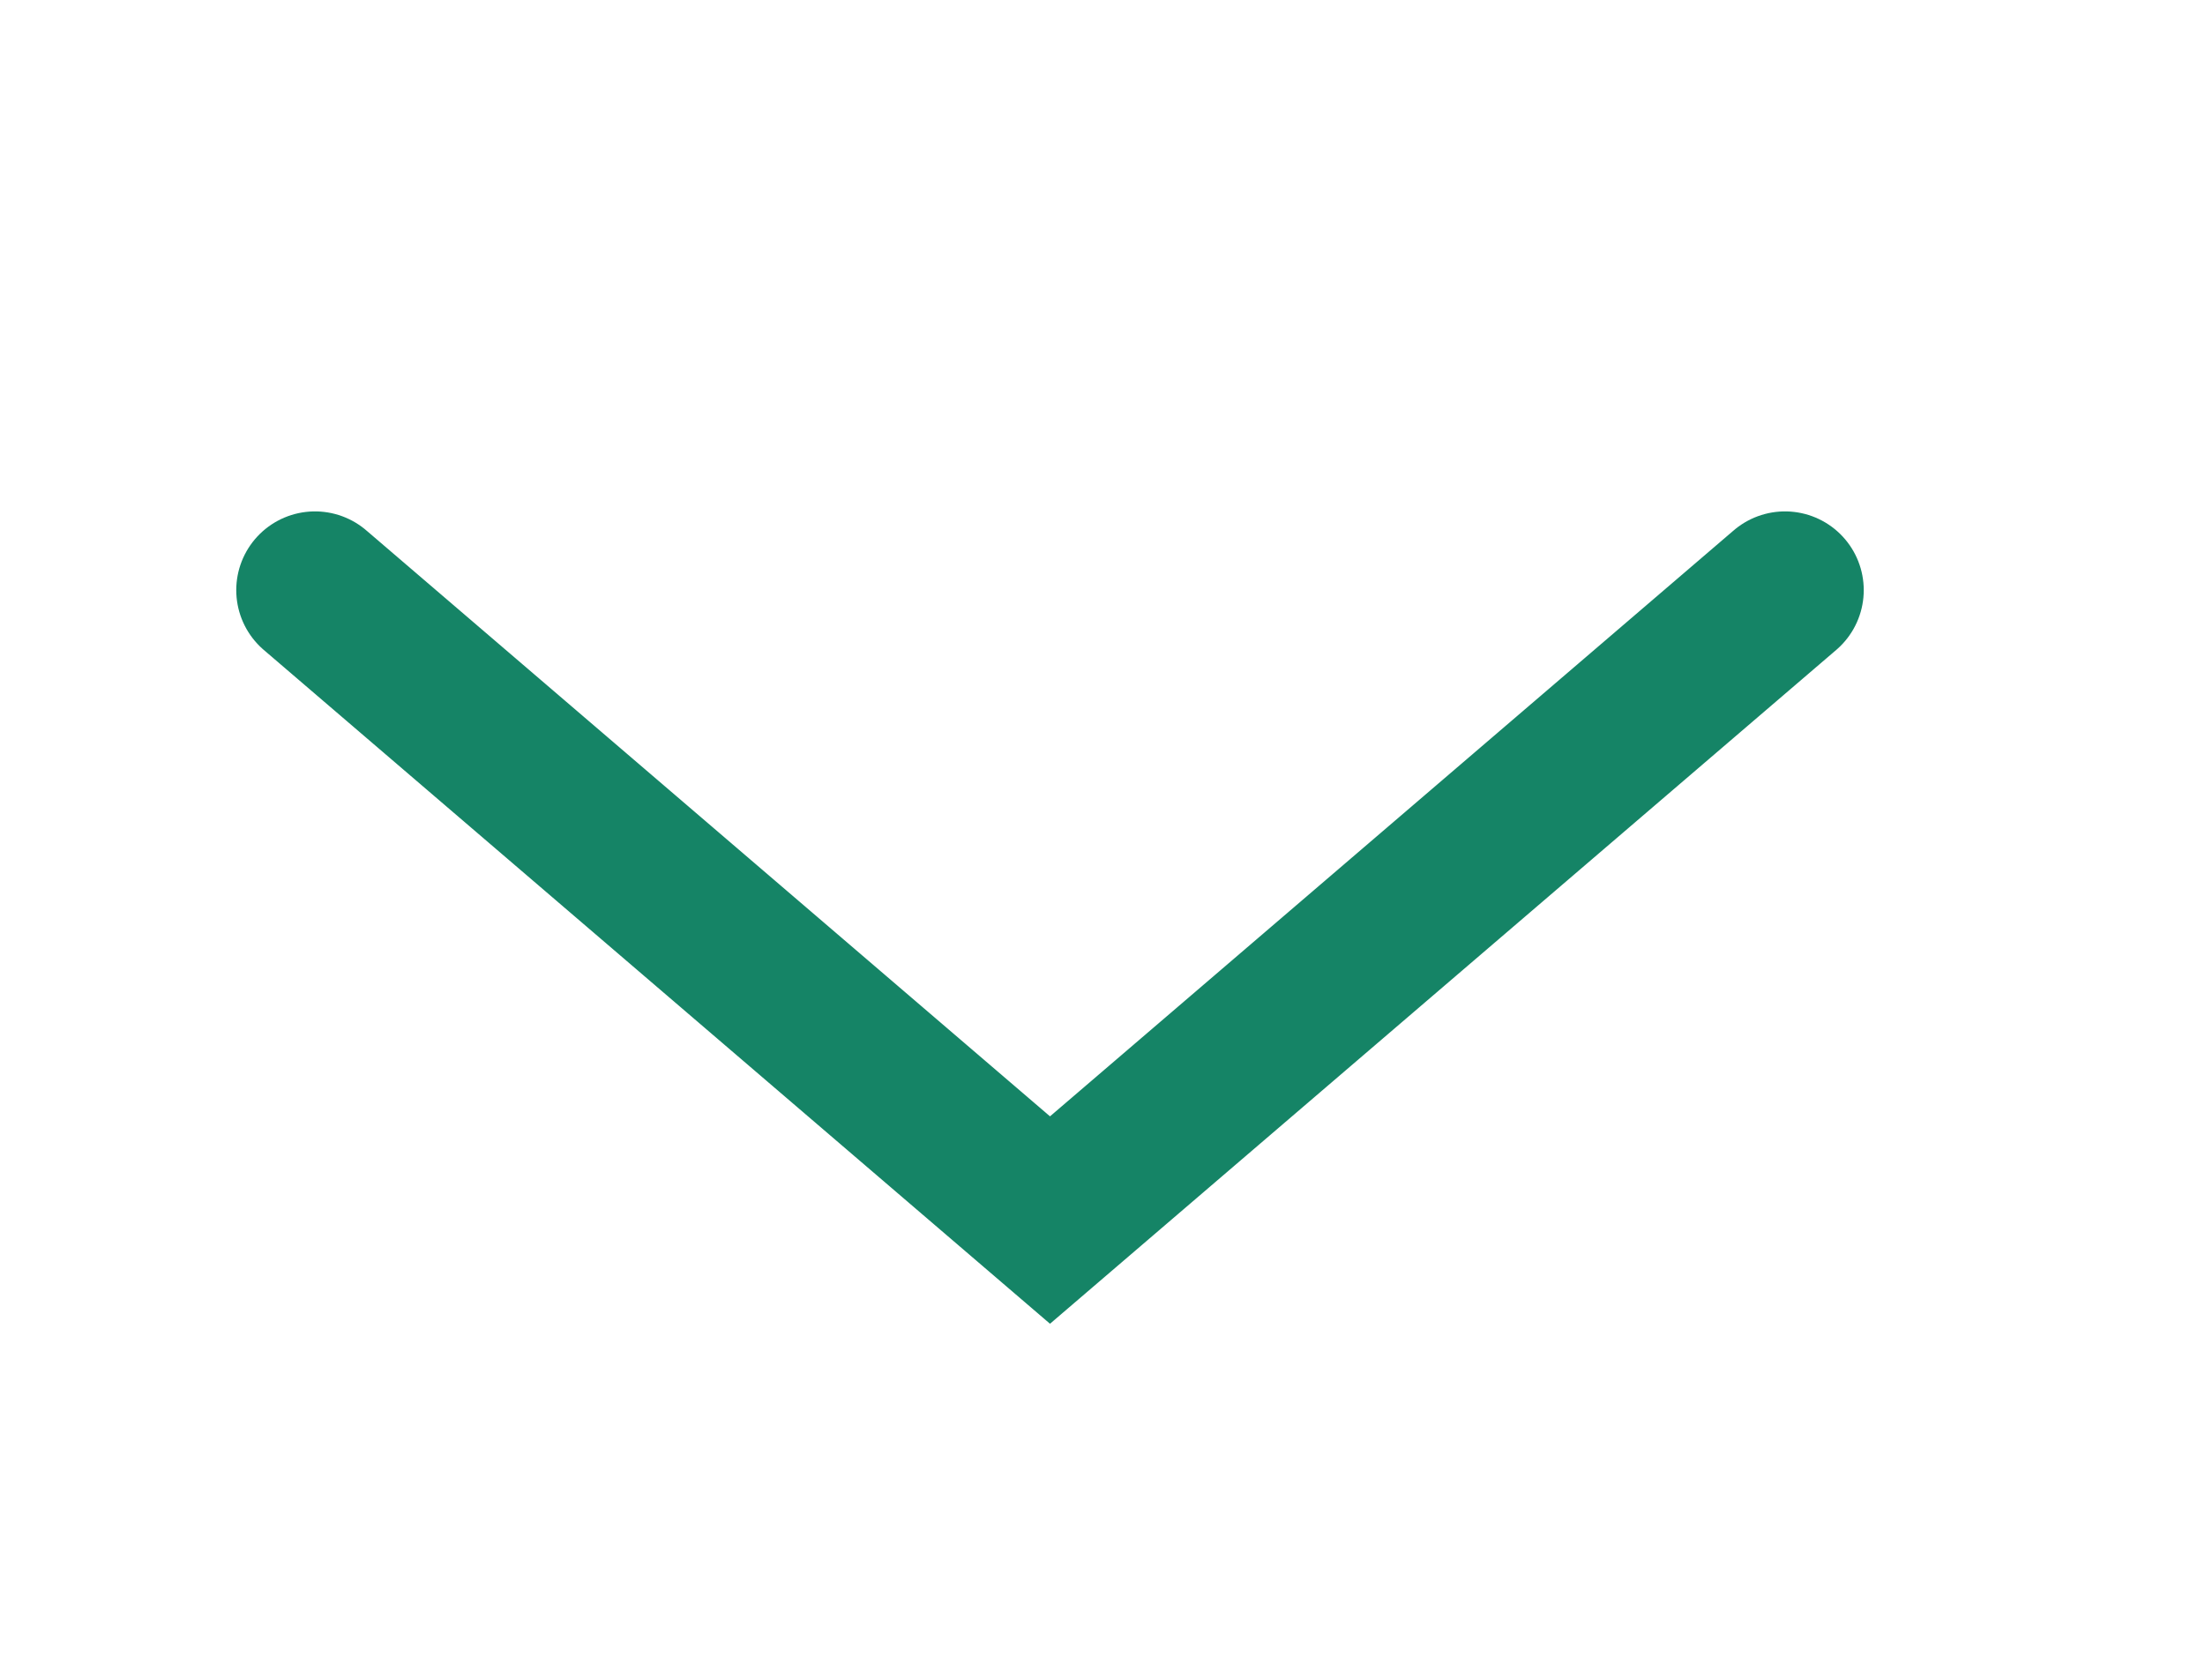 <svg width="21" height="16" viewBox="0 0 21 16" fill="none" xmlns="http://www.w3.org/2000/svg">
<path d="M3 5.621L10 11.621L17 5.621" stroke="#158466" stroke-width="1.5" stroke-linecap="round"/>
</svg>
